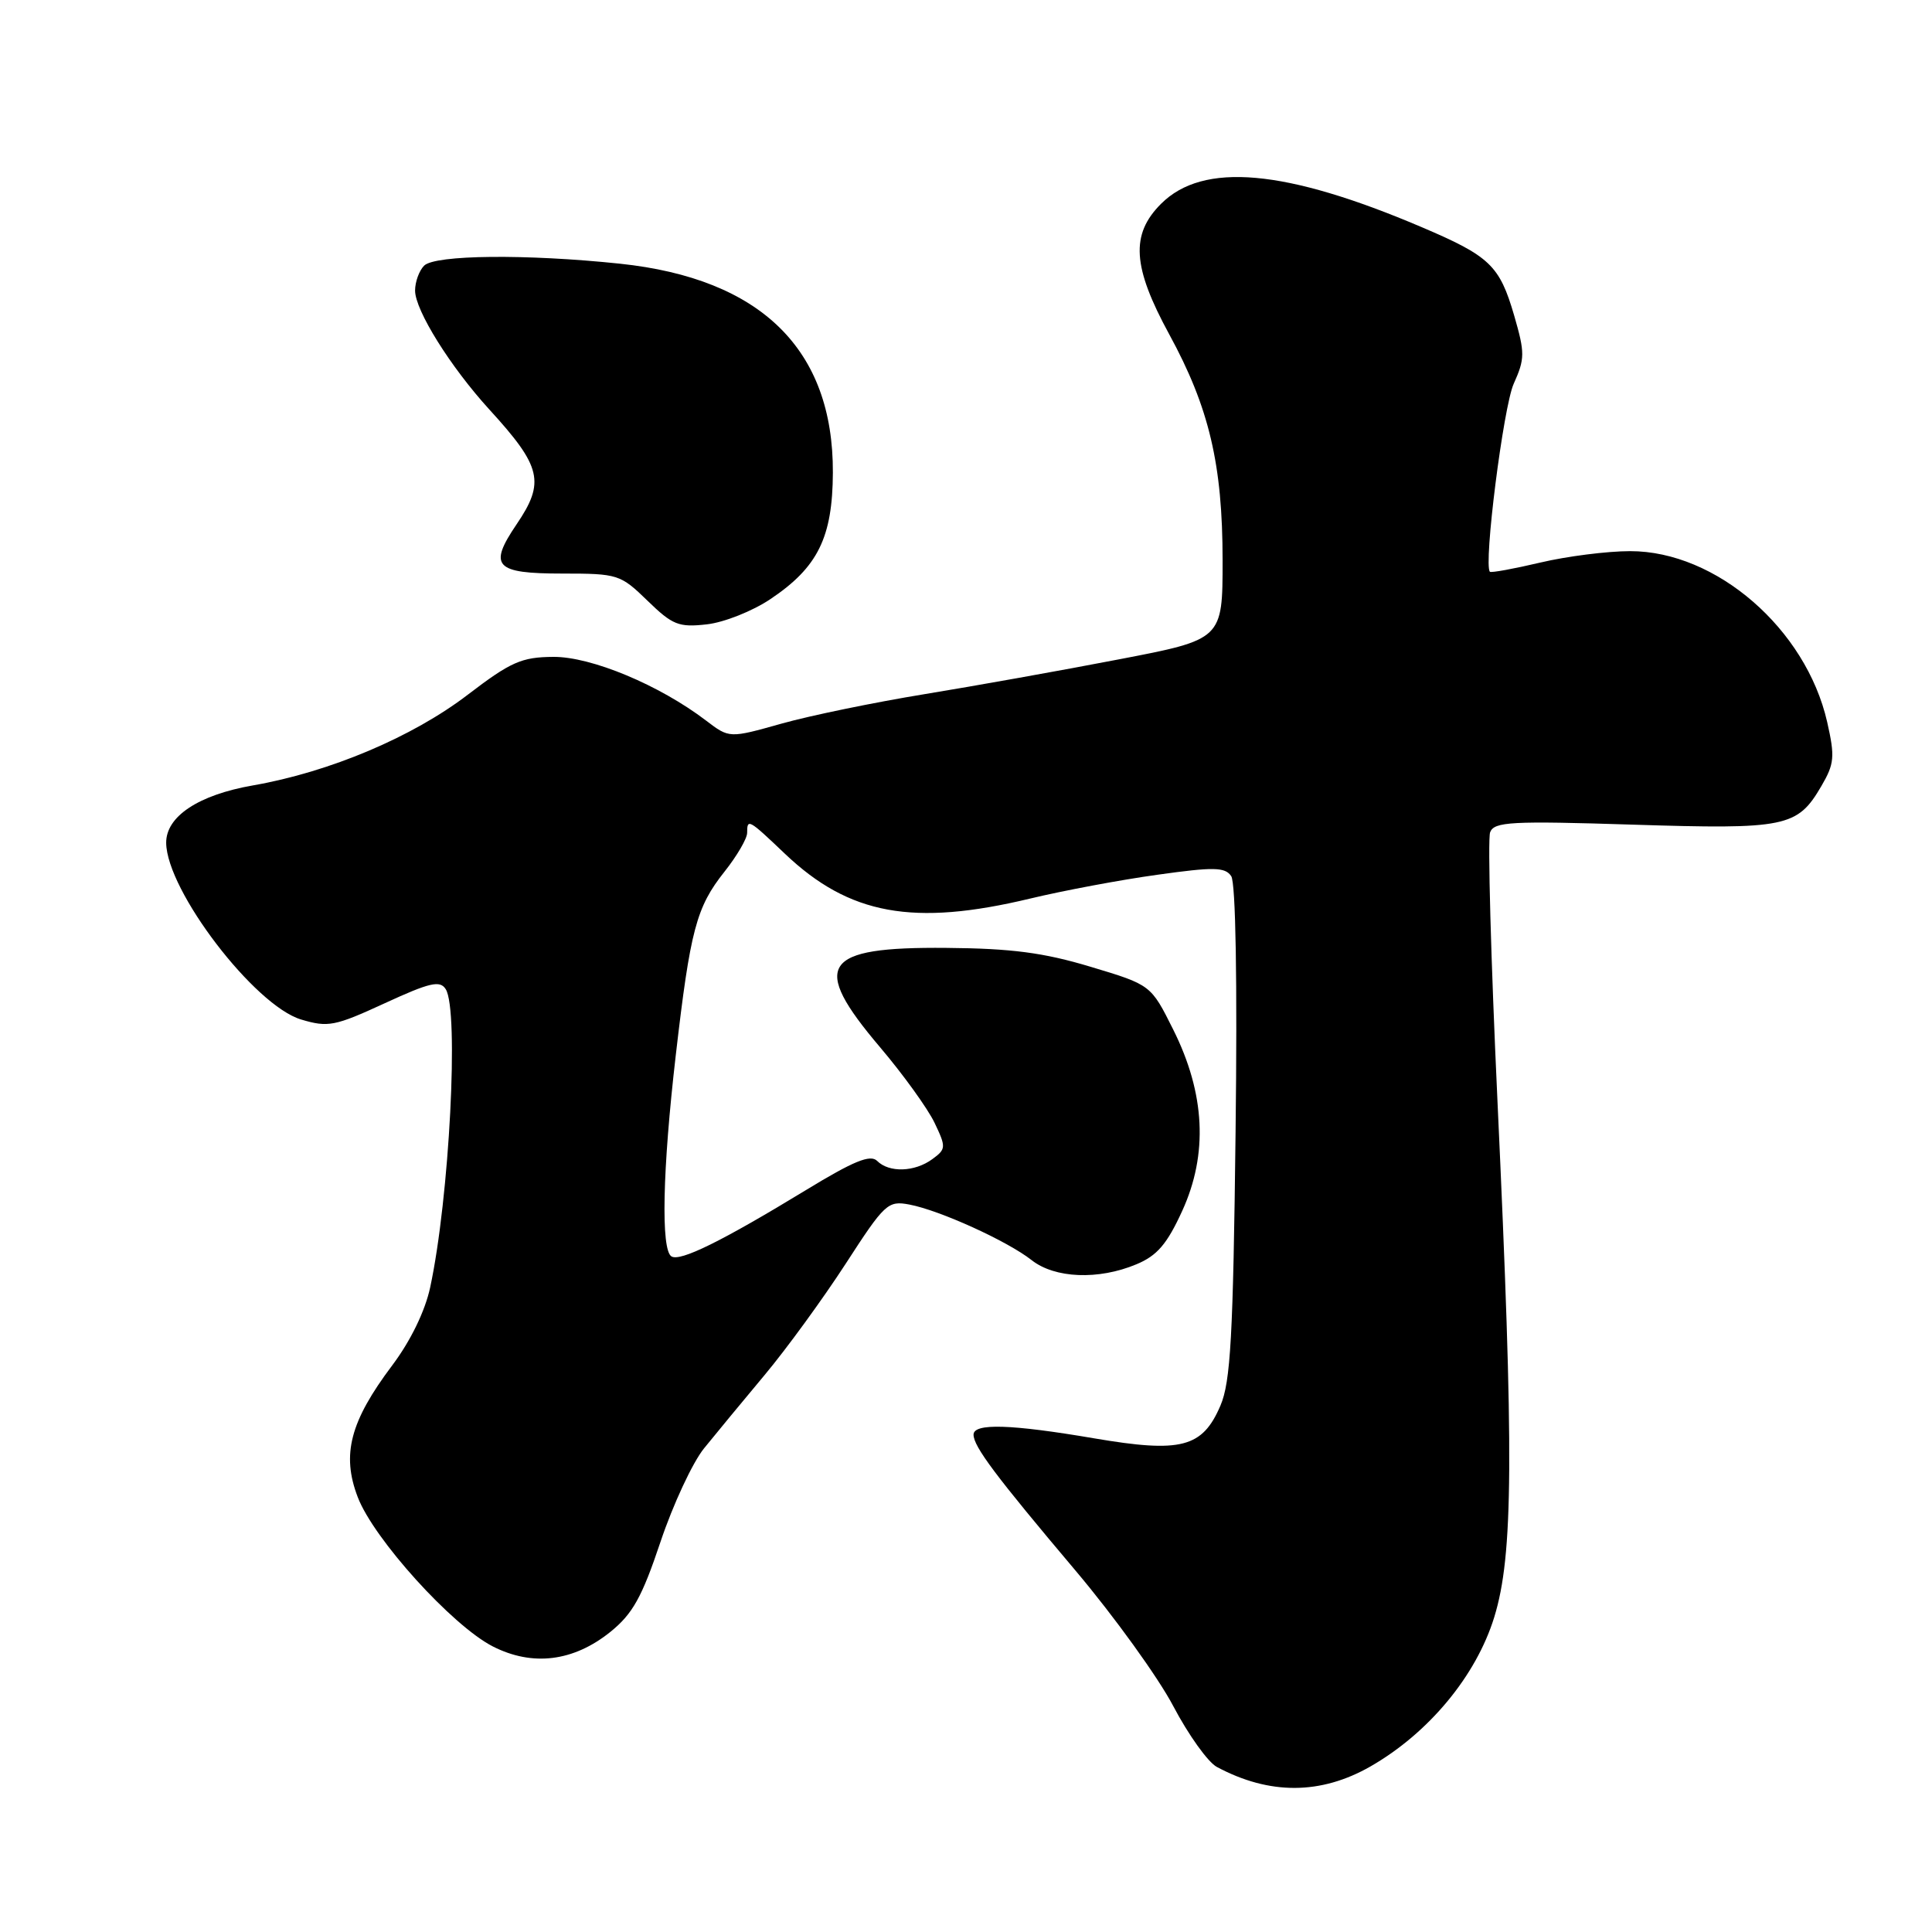 <?xml version="1.0" encoding="UTF-8" standalone="no"?>
<!DOCTYPE svg PUBLIC "-//W3C//DTD SVG 1.1//EN" "http://www.w3.org/Graphics/SVG/1.1/DTD/svg11.dtd" >
<svg xmlns="http://www.w3.org/2000/svg" xmlns:xlink="http://www.w3.org/1999/xlink" version="1.1" viewBox="0 0 256 256">
 <g >
 <path fill="currentColor"
d=" M 181.60 234.06 C 189.32 229.63 195.59 222.07 197.99 214.30 C 200.53 206.08 200.61 192.94 198.42 145.84 C 197.55 127.15 197.11 111.15 197.45 110.28 C 197.98 108.88 200.24 108.76 216.36 109.27 C 236.67 109.91 238.16 109.61 241.34 104.16 C 243.07 101.20 243.15 100.27 242.11 95.67 C 239.30 83.33 227.41 73.02 216.00 73.03 C 212.97 73.03 207.62 73.71 204.11 74.54 C 200.59 75.37 197.58 75.92 197.42 75.76 C 196.55 74.88 199.20 53.93 200.57 50.86 C 202.07 47.52 202.07 46.77 200.63 41.79 C 198.70 35.17 197.41 33.94 188.36 30.09 C 170.31 22.40 159.41 21.43 153.84 27.01 C 149.78 31.07 150.05 35.35 154.93 44.30 C 160.22 54.00 162.00 61.54 162.00 74.26 C 162.00 84.73 162.00 84.73 148.25 87.37 C 140.69 88.83 129.10 90.90 122.50 91.98 C 115.90 93.06 107.38 94.81 103.57 95.88 C 96.64 97.83 96.64 97.83 93.57 95.49 C 87.38 90.77 78.34 87.00 73.31 87.04 C 69.11 87.07 67.68 87.70 62.00 92.04 C 54.65 97.67 43.67 102.30 33.52 104.07 C 26.29 105.33 21.98 108.19 22.02 111.70 C 22.10 118.03 33.73 133.24 39.90 135.09 C 43.47 136.16 44.37 135.98 50.97 132.94 C 56.96 130.18 58.31 129.87 59.06 131.07 C 60.84 133.88 59.55 158.74 57.00 170.59 C 56.32 173.74 54.40 177.69 51.97 180.92 C 46.39 188.34 45.24 192.73 47.40 198.37 C 49.51 203.91 59.92 215.41 65.30 218.16 C 70.56 220.84 75.98 220.17 80.87 216.24 C 83.83 213.85 85.06 211.65 87.52 204.30 C 89.18 199.35 91.78 193.77 93.30 191.90 C 94.81 190.03 98.43 185.65 101.33 182.18 C 104.24 178.70 109.06 172.07 112.06 167.45 C 117.23 159.46 117.65 159.07 120.50 159.61 C 124.52 160.37 133.49 164.45 136.69 166.97 C 139.77 169.40 145.55 169.63 150.57 167.53 C 153.32 166.39 154.64 164.85 156.65 160.45 C 160.09 152.93 159.70 144.91 155.46 136.43 C 152.50 130.50 152.50 130.50 144.50 128.10 C 138.29 126.23 134.02 125.67 125.40 125.60 C 108.90 125.45 107.32 127.81 116.60 138.75 C 119.68 142.38 122.93 146.89 123.83 148.77 C 125.38 152.01 125.36 152.26 123.54 153.59 C 121.20 155.31 117.81 155.41 116.23 153.83 C 115.33 152.93 113.11 153.84 106.78 157.70 C 95.64 164.48 90.13 167.20 88.97 166.48 C 87.56 165.61 87.78 155.06 89.54 139.85 C 91.47 123.20 92.26 120.21 96.00 115.50 C 97.65 113.42 99.00 111.11 99.00 110.36 C 99.00 108.43 99.18 108.53 104.01 113.13 C 112.53 121.23 121.01 122.78 136.52 119.06 C 140.94 118.00 148.51 116.58 153.36 115.91 C 160.83 114.86 162.33 114.89 163.14 116.09 C 163.74 116.95 163.96 130.07 163.72 150.00 C 163.40 177.11 163.06 183.12 161.71 186.26 C 159.32 191.82 156.52 192.55 145.00 190.59 C 133.97 188.71 129.00 188.55 129.00 190.10 C 129.00 191.67 131.93 195.58 142.51 208.11 C 147.65 214.20 153.48 222.29 155.47 226.08 C 157.47 229.88 160.06 233.50 161.24 234.13 C 168.21 237.86 175.01 237.83 181.60 234.06 Z  M 102.09 79.38 C 108.37 75.17 110.32 71.22 110.36 62.63 C 110.43 46.31 100.85 36.91 82.14 34.94 C 69.76 33.64 57.64 33.76 56.20 35.20 C 55.54 35.86 55.00 37.35 55.00 38.50 C 55.00 41.11 59.67 48.59 64.83 54.25 C 71.77 61.84 72.25 63.88 68.44 69.49 C 64.68 75.04 65.58 76.00 74.52 76.00 C 81.87 76.00 82.21 76.11 85.80 79.60 C 89.11 82.82 89.94 83.15 93.65 82.73 C 95.93 82.48 99.73 80.97 102.09 79.38 Z "/>
</g>
</svg>